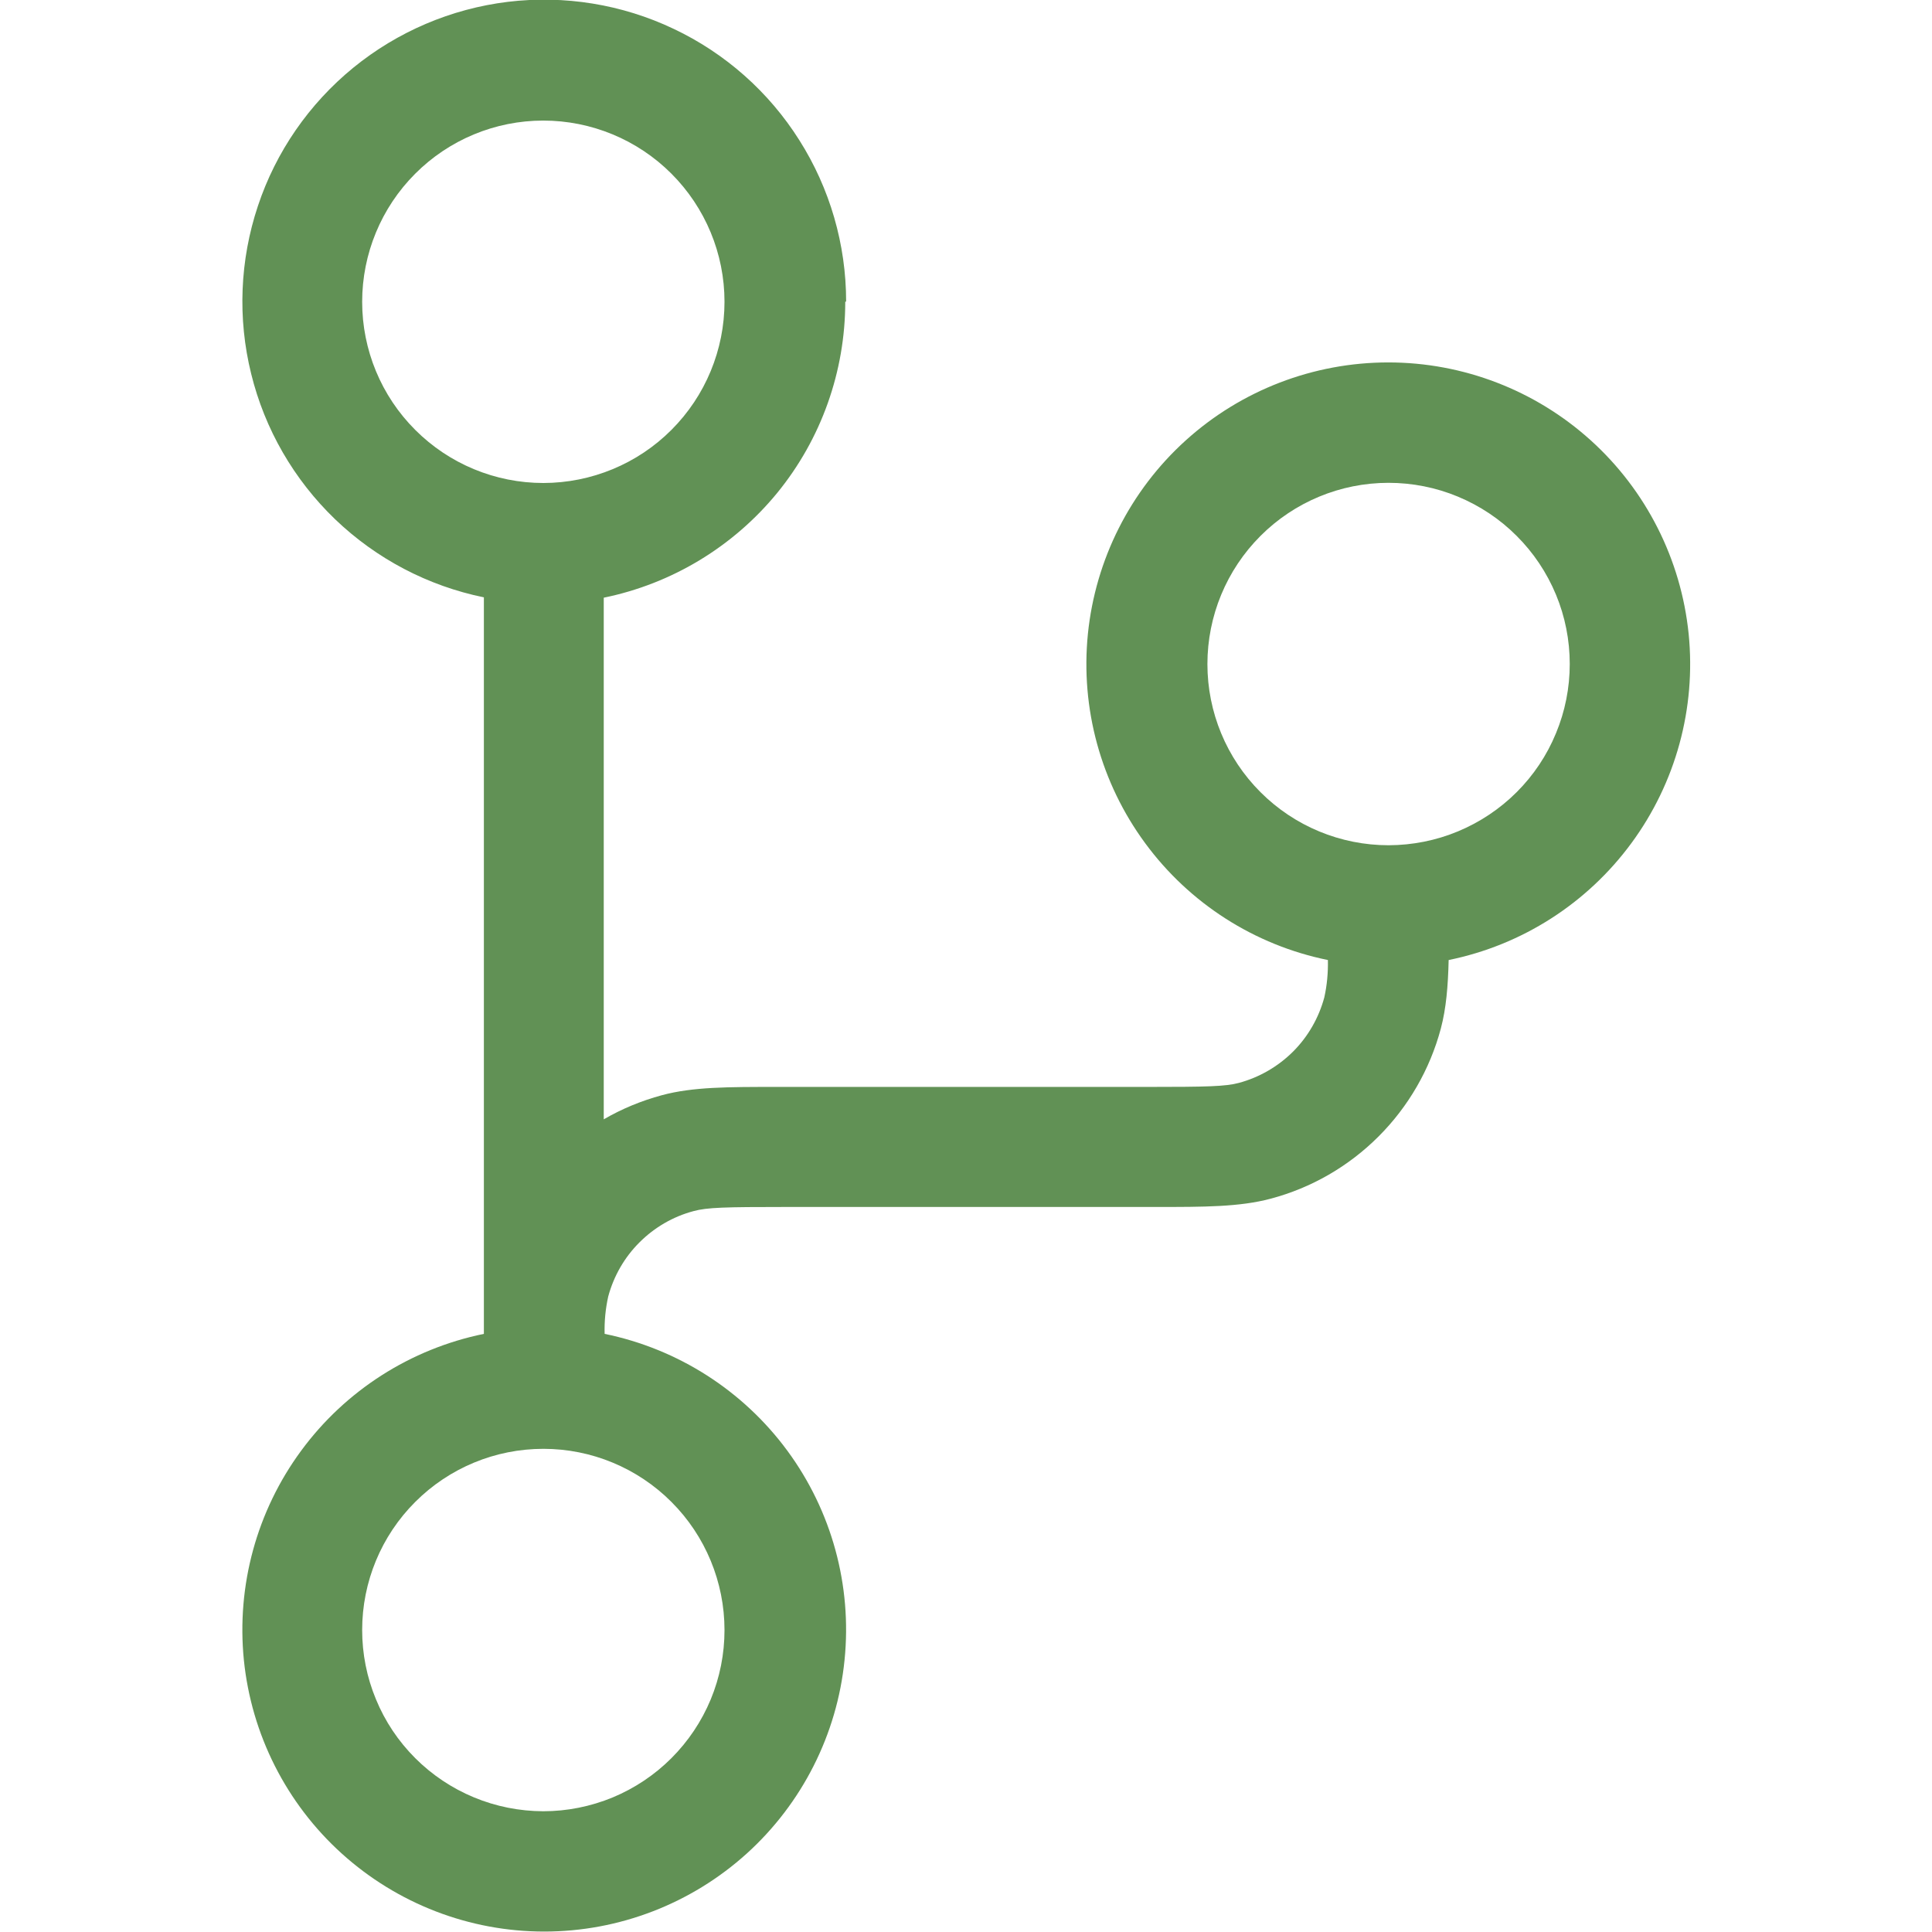 <svg width="22" height="22" viewBox="0 0 22 22" fill="none" xmlns="http://www.w3.org/2000/svg">
<g clip-path="url(#clip0_3772_7897)">
<path fill-rule="evenodd" clip-rule="evenodd" d="M9.625 3.437C9.625 4.229 9.352 4.998 8.851 5.612C8.349 6.225 7.652 6.647 6.875 6.806V12.746C7.08 12.627 7.301 12.535 7.538 12.471C7.89 12.376 8.296 12.377 8.843 12.377H13.064C13.747 12.377 13.955 12.372 14.108 12.331C14.341 12.268 14.553 12.145 14.724 11.975C14.895 11.804 15.017 11.591 15.08 11.358C15.111 11.219 15.124 11.075 15.121 10.932C14.286 10.762 13.545 10.288 13.04 9.601C12.535 8.915 12.303 8.066 12.388 7.219C12.474 6.371 12.871 5.585 13.503 5.014C14.135 4.443 14.957 4.127 15.809 4.127C16.66 4.127 17.482 4.443 18.114 5.014C18.746 5.585 19.143 6.371 19.229 7.219C19.314 8.066 19.082 8.915 18.577 9.601C18.072 10.288 17.331 10.762 16.496 10.932C16.489 11.23 16.468 11.482 16.407 11.712C16.283 12.177 16.038 12.601 15.698 12.941C15.357 13.282 14.933 13.527 14.468 13.65C14.116 13.744 13.712 13.744 13.163 13.744H8.942C8.258 13.744 8.051 13.749 7.898 13.791C7.665 13.853 7.453 13.976 7.282 14.147C7.111 14.317 6.989 14.53 6.926 14.763C6.895 14.903 6.881 15.046 6.885 15.189C7.719 15.36 8.461 15.834 8.966 16.52C9.471 17.206 9.703 18.055 9.617 18.903C9.532 19.75 9.134 20.536 8.503 21.107C7.871 21.678 7.049 21.995 6.197 21.995C5.345 21.995 4.524 21.678 3.892 21.107C3.26 20.536 2.863 19.75 2.777 18.903C2.692 18.055 2.924 17.206 3.429 16.52C3.933 15.834 4.675 15.36 5.51 15.189V6.802C4.873 6.672 4.285 6.363 3.816 5.913C3.347 5.462 3.015 4.888 2.86 4.256C2.704 3.625 2.731 2.962 2.937 2.345C3.142 1.728 3.519 1.183 4.023 0.771C4.527 0.36 5.137 0.1 5.782 0.021C6.428 -0.057 7.083 0.049 7.67 0.328C8.258 0.606 8.755 1.046 9.102 1.596C9.45 2.145 9.635 2.783 9.635 3.433L9.625 3.437ZM6.188 5.5C6.735 5.499 7.26 5.282 7.646 4.895C8.033 4.508 8.25 3.983 8.25 3.436C8.25 2.888 8.032 2.364 7.645 1.977C7.258 1.59 6.733 1.373 6.186 1.373C5.639 1.373 5.114 1.591 4.728 1.978C4.341 2.365 4.124 2.89 4.124 3.437C4.124 3.984 4.341 4.509 4.729 4.896C5.116 5.283 5.64 5.5 6.188 5.5ZM15.813 9.625C16.084 9.624 16.352 9.571 16.602 9.467C16.852 9.363 17.08 9.211 17.271 9.02C17.463 8.828 17.615 8.601 17.718 8.35C17.822 8.1 17.875 7.832 17.875 7.561C17.875 7.29 17.822 7.021 17.718 6.771C17.614 6.521 17.462 6.293 17.27 6.102C17.079 5.91 16.851 5.759 16.601 5.655C16.351 5.551 16.082 5.498 15.811 5.498C15.264 5.498 14.739 5.716 14.353 6.103C13.966 6.49 13.749 7.015 13.749 7.562C13.749 8.109 13.966 8.634 14.354 9.021C14.741 9.408 15.265 9.625 15.813 9.625ZM8.25 18.562C8.25 18.833 8.197 19.101 8.093 19.352C7.989 19.602 7.837 19.829 7.645 20.021C7.454 20.212 7.226 20.364 6.976 20.468C6.726 20.571 6.457 20.625 6.186 20.625C5.915 20.624 5.647 20.571 5.397 20.467C5.146 20.363 4.919 20.211 4.728 20.02C4.536 19.828 4.384 19.601 4.281 19.35C4.177 19.1 4.124 18.832 4.124 18.561C4.124 18.014 4.341 17.489 4.729 17.102C5.116 16.715 5.64 16.498 6.188 16.498C6.735 16.498 7.26 16.716 7.646 17.103C8.033 17.49 8.25 18.015 8.25 18.562Z" fill="#619155"/>
</g>
<defs>
<clipPath id="clip0_3772_7897">
<rect width="22" height="22" fill="white"/>
</clipPath>
</defs>
</svg>
